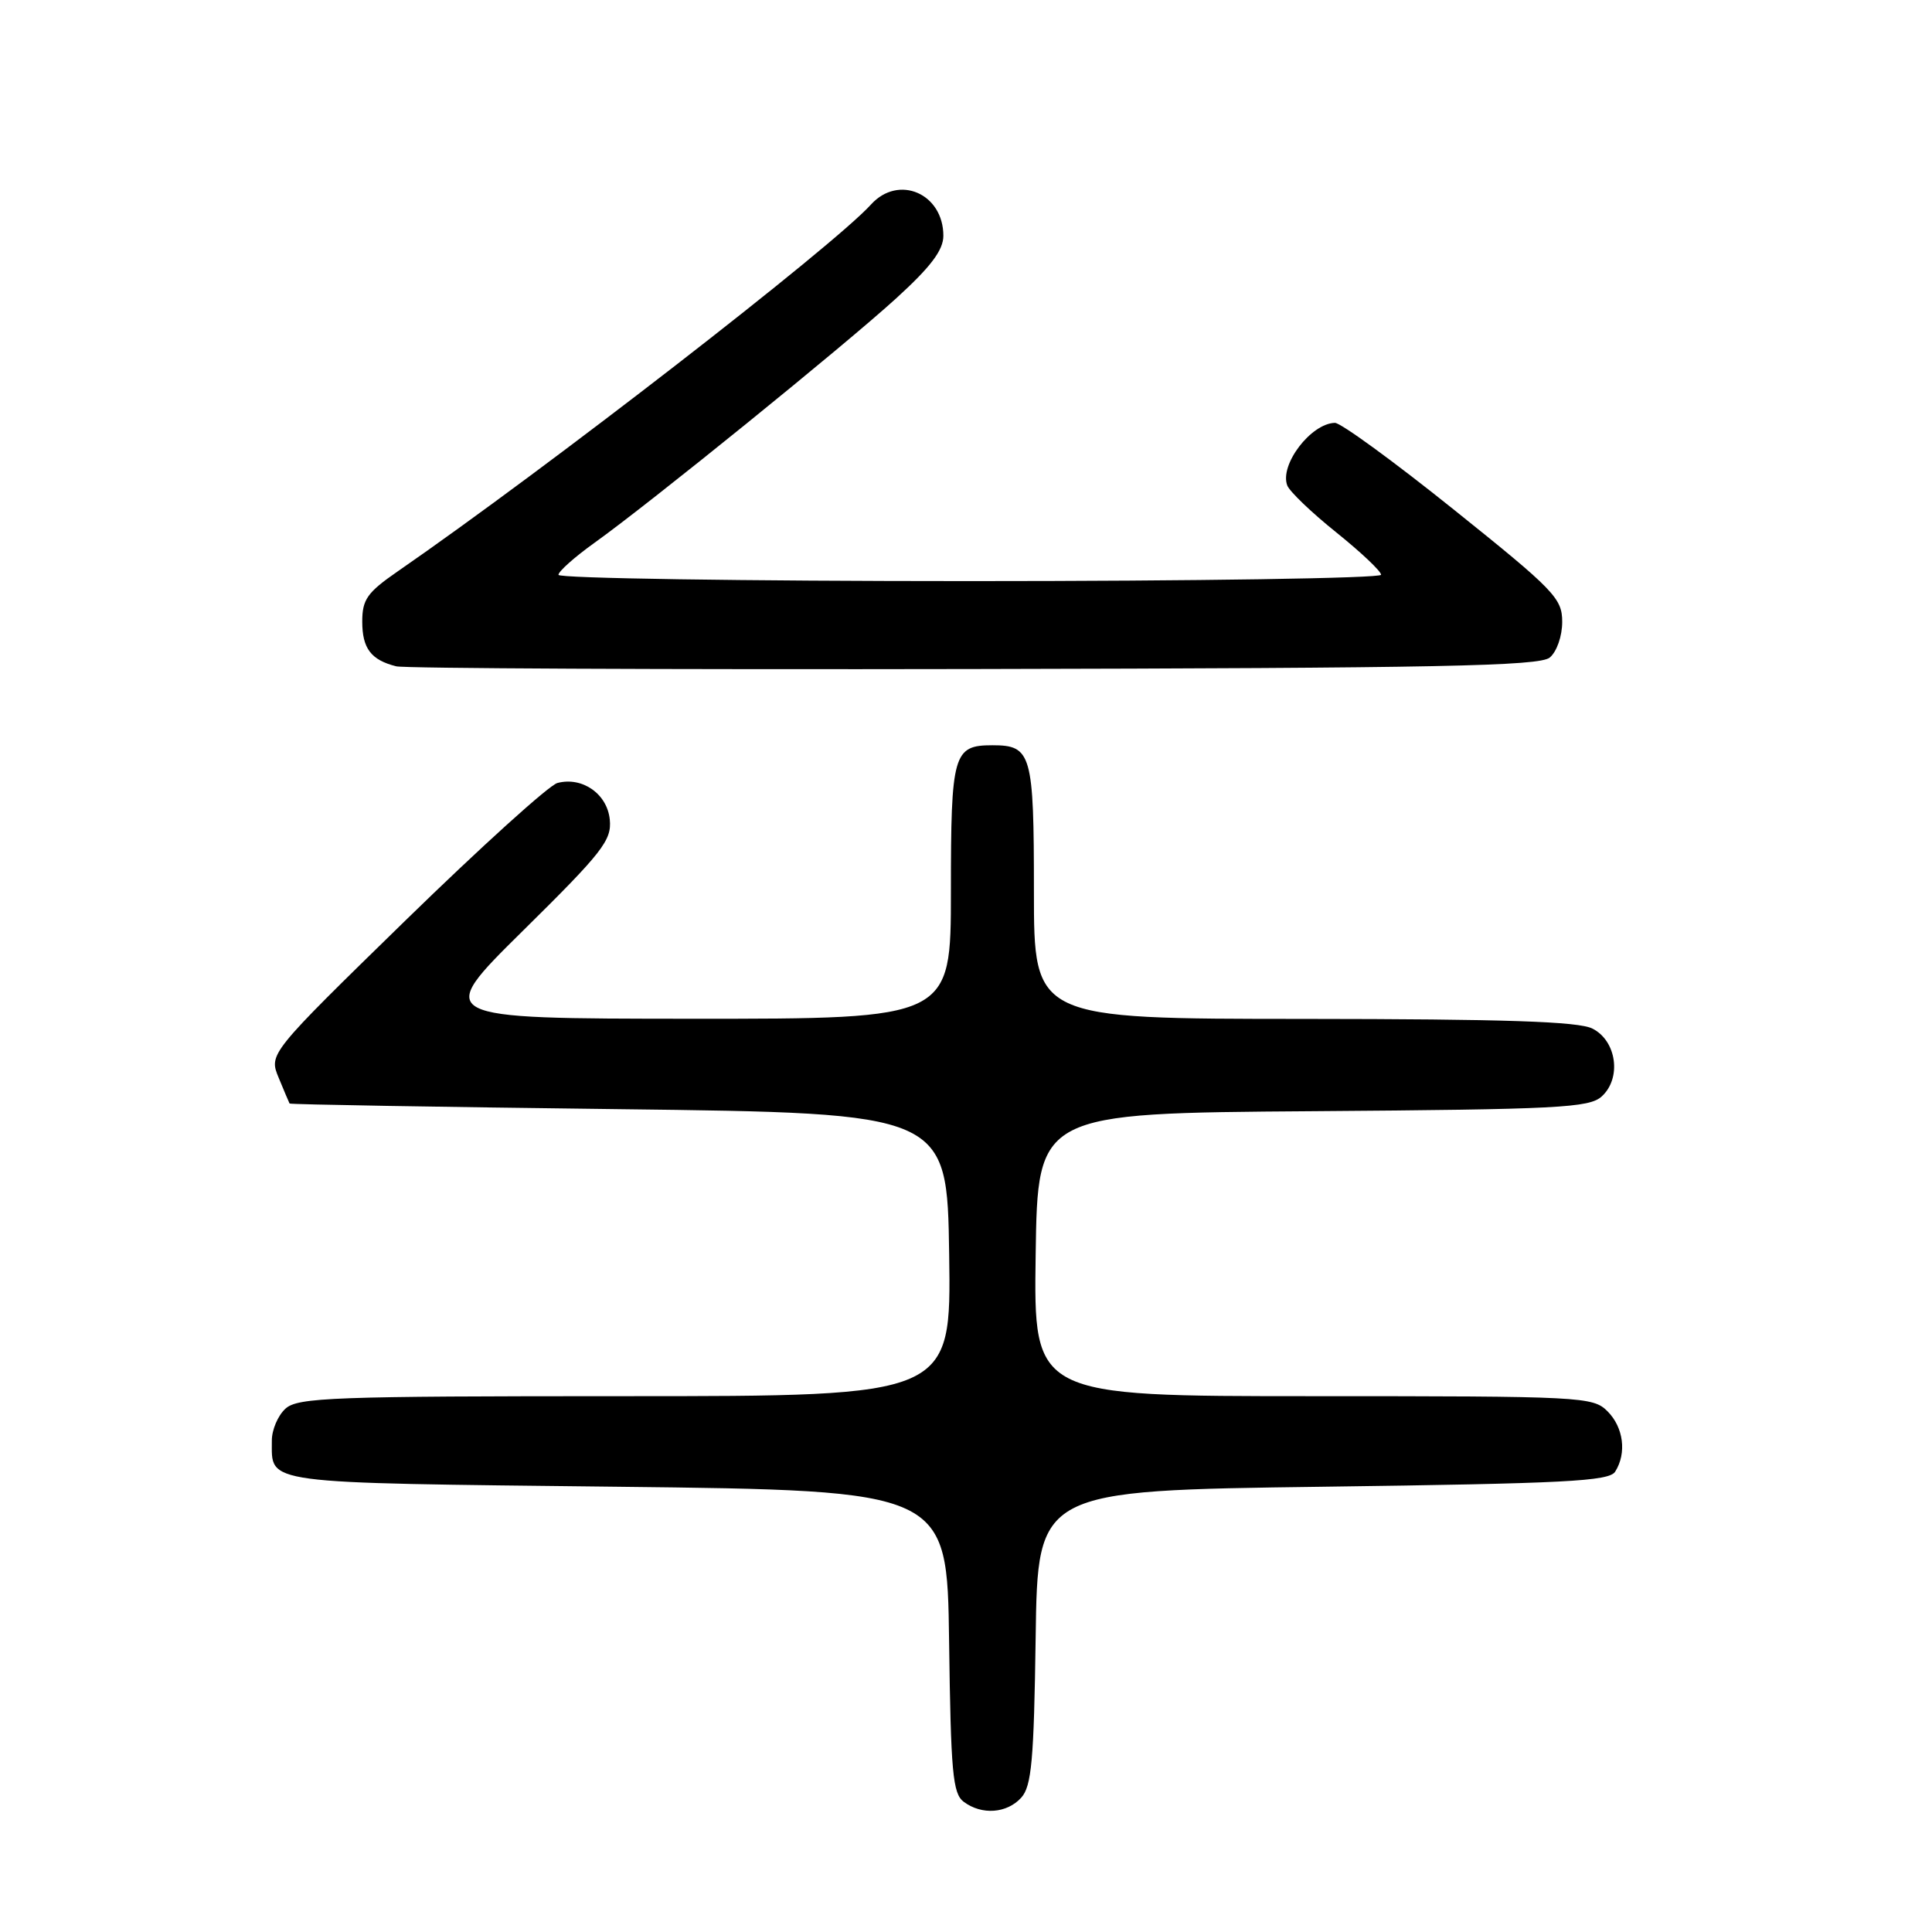 <?xml version="1.0" encoding="UTF-8" standalone="no"?>
<!DOCTYPE svg PUBLIC "-//W3C//DTD SVG 1.1//EN" "http://www.w3.org/Graphics/SVG/1.1/DTD/svg11.dtd" >
<svg xmlns="http://www.w3.org/2000/svg" xmlns:xlink="http://www.w3.org/1999/xlink" version="1.1" viewBox="0 0 256 256">
 <g >
 <path fill="currentColor"
d=" M 135.32 238.20 C 136.69 236.68 137.00 233.27 137.23 216.95 C 137.50 197.50 137.50 197.50 175.29 197.00 C 207.41 196.57 213.22 196.28 214.02 195.00 C 215.57 192.55 215.13 189.13 213.00 187.00 C 211.07 185.07 209.67 185.00 173.98 185.00 C 136.96 185.00 136.96 185.00 137.23 166.25 C 137.50 147.50 137.50 147.50 173.94 147.24 C 206.48 147.00 210.57 146.79 212.23 145.29 C 214.90 142.87 214.22 137.91 211.00 136.29 C 209.13 135.35 199.46 135.03 172.75 135.01 C 137.00 135.00 137.00 135.00 137.00 118.12 C 137.00 99.86 136.69 98.75 131.50 98.75 C 126.31 98.75 126.00 99.86 126.00 118.12 C 126.00 135.00 126.00 135.00 91.75 134.99 C 57.50 134.97 57.50 134.97 69.30 123.32 C 79.84 112.92 81.07 111.35 80.80 108.61 C 80.47 105.20 77.16 102.88 73.86 103.75 C 72.77 104.03 63.72 112.22 53.74 121.95 C 35.61 139.64 35.61 139.64 36.93 142.82 C 37.65 144.57 38.30 146.10 38.37 146.22 C 38.44 146.35 58.08 146.68 82.00 146.97 C 125.50 147.50 125.50 147.50 125.77 166.25 C 126.04 185.00 126.04 185.00 82.85 185.00 C 44.06 185.00 39.47 185.17 37.83 186.65 C 36.82 187.57 36.01 189.48 36.02 190.90 C 36.05 196.71 34.15 196.46 81.71 197.00 C 125.50 197.50 125.50 197.50 125.76 217.50 C 125.99 234.87 126.24 237.66 127.70 238.75 C 130.10 240.54 133.42 240.29 135.32 238.20 Z  M 205.35 87.13 C 206.28 86.35 207.00 84.30 207.00 82.40 C 207.00 79.28 205.98 78.22 192.63 67.52 C 184.73 61.18 177.64 56.01 176.88 56.03 C 173.70 56.11 169.52 61.59 170.57 64.33 C 170.88 65.13 173.81 67.94 177.07 70.55 C 180.33 73.17 183.00 75.69 183.00 76.16 C 183.00 76.62 158.48 77.00 128.50 77.00 C 98.52 77.00 74.00 76.63 74.00 76.17 C 74.00 75.71 76.14 73.81 78.75 71.94 C 86.12 66.67 111.79 45.87 118.75 39.53 C 123.34 35.35 125.00 33.14 125.00 31.24 C 125.00 25.64 119.06 23.07 115.41 27.10 C 110.39 32.65 72.46 62.05 52.67 75.73 C 48.66 78.50 48.00 79.44 48.00 82.36 C 48.00 85.92 49.16 87.45 52.50 88.29 C 53.60 88.57 88.07 88.73 129.10 88.65 C 190.69 88.53 203.98 88.26 205.35 87.13 Z "/>
</g>
</svg>